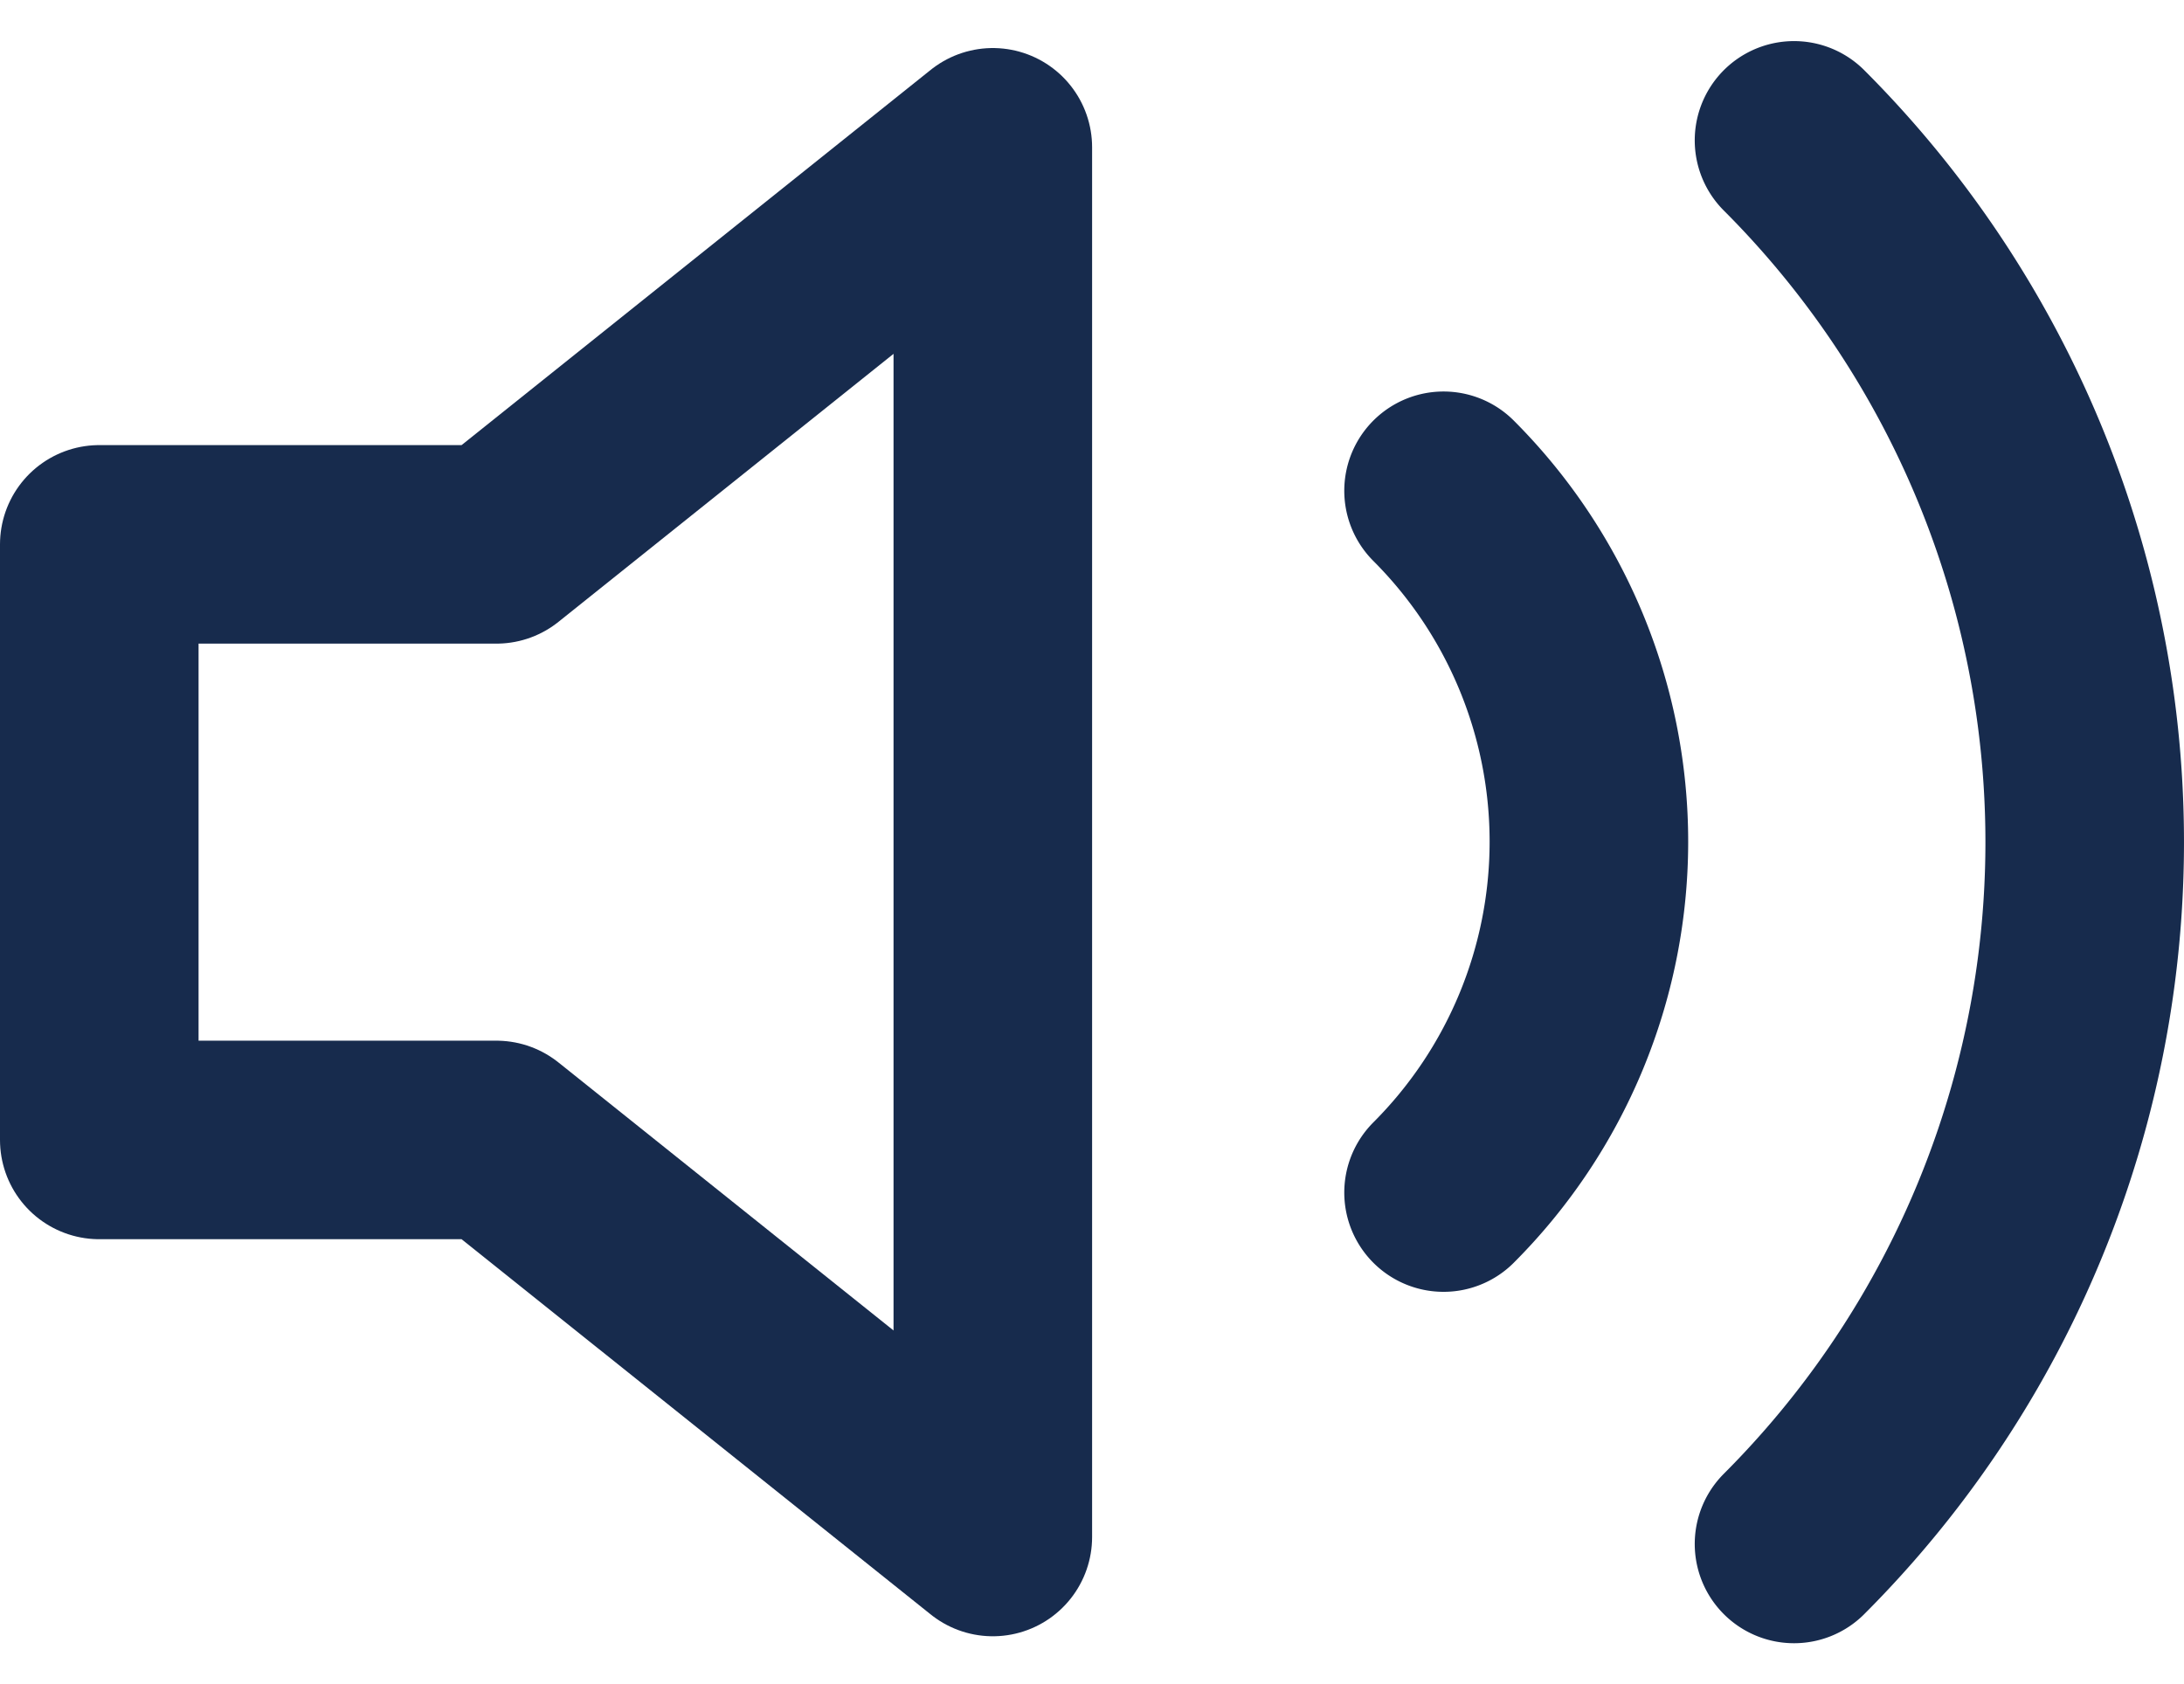 <svg xmlns="http://www.w3.org/2000/svg" width="21.998" height="16.968" viewBox="0 0 21.998 16.968">
  <g id="volume-2" transform="translate(1 1.414)">
    <path id="Path_487" data-name="Path 487" d="M11,5,6,9H2v6H6l5,4Z" transform="translate(-2 -4.93)" fill="none" stroke="#172b4d" stroke-linecap="round" stroke-linejoin="round" stroke-width="2"/>
    <path id="Path_488" data-name="Path 488" d="M19.07,4.93a10,10,0,0,1,0,14.14M15.54,8.46a5,5,0,0,1,0,7.07" transform="translate(-2 -4.93)" fill="none" stroke="#172b4d" stroke-linecap="round" stroke-linejoin="round" stroke-width="2"/>
  </g>
</svg>
